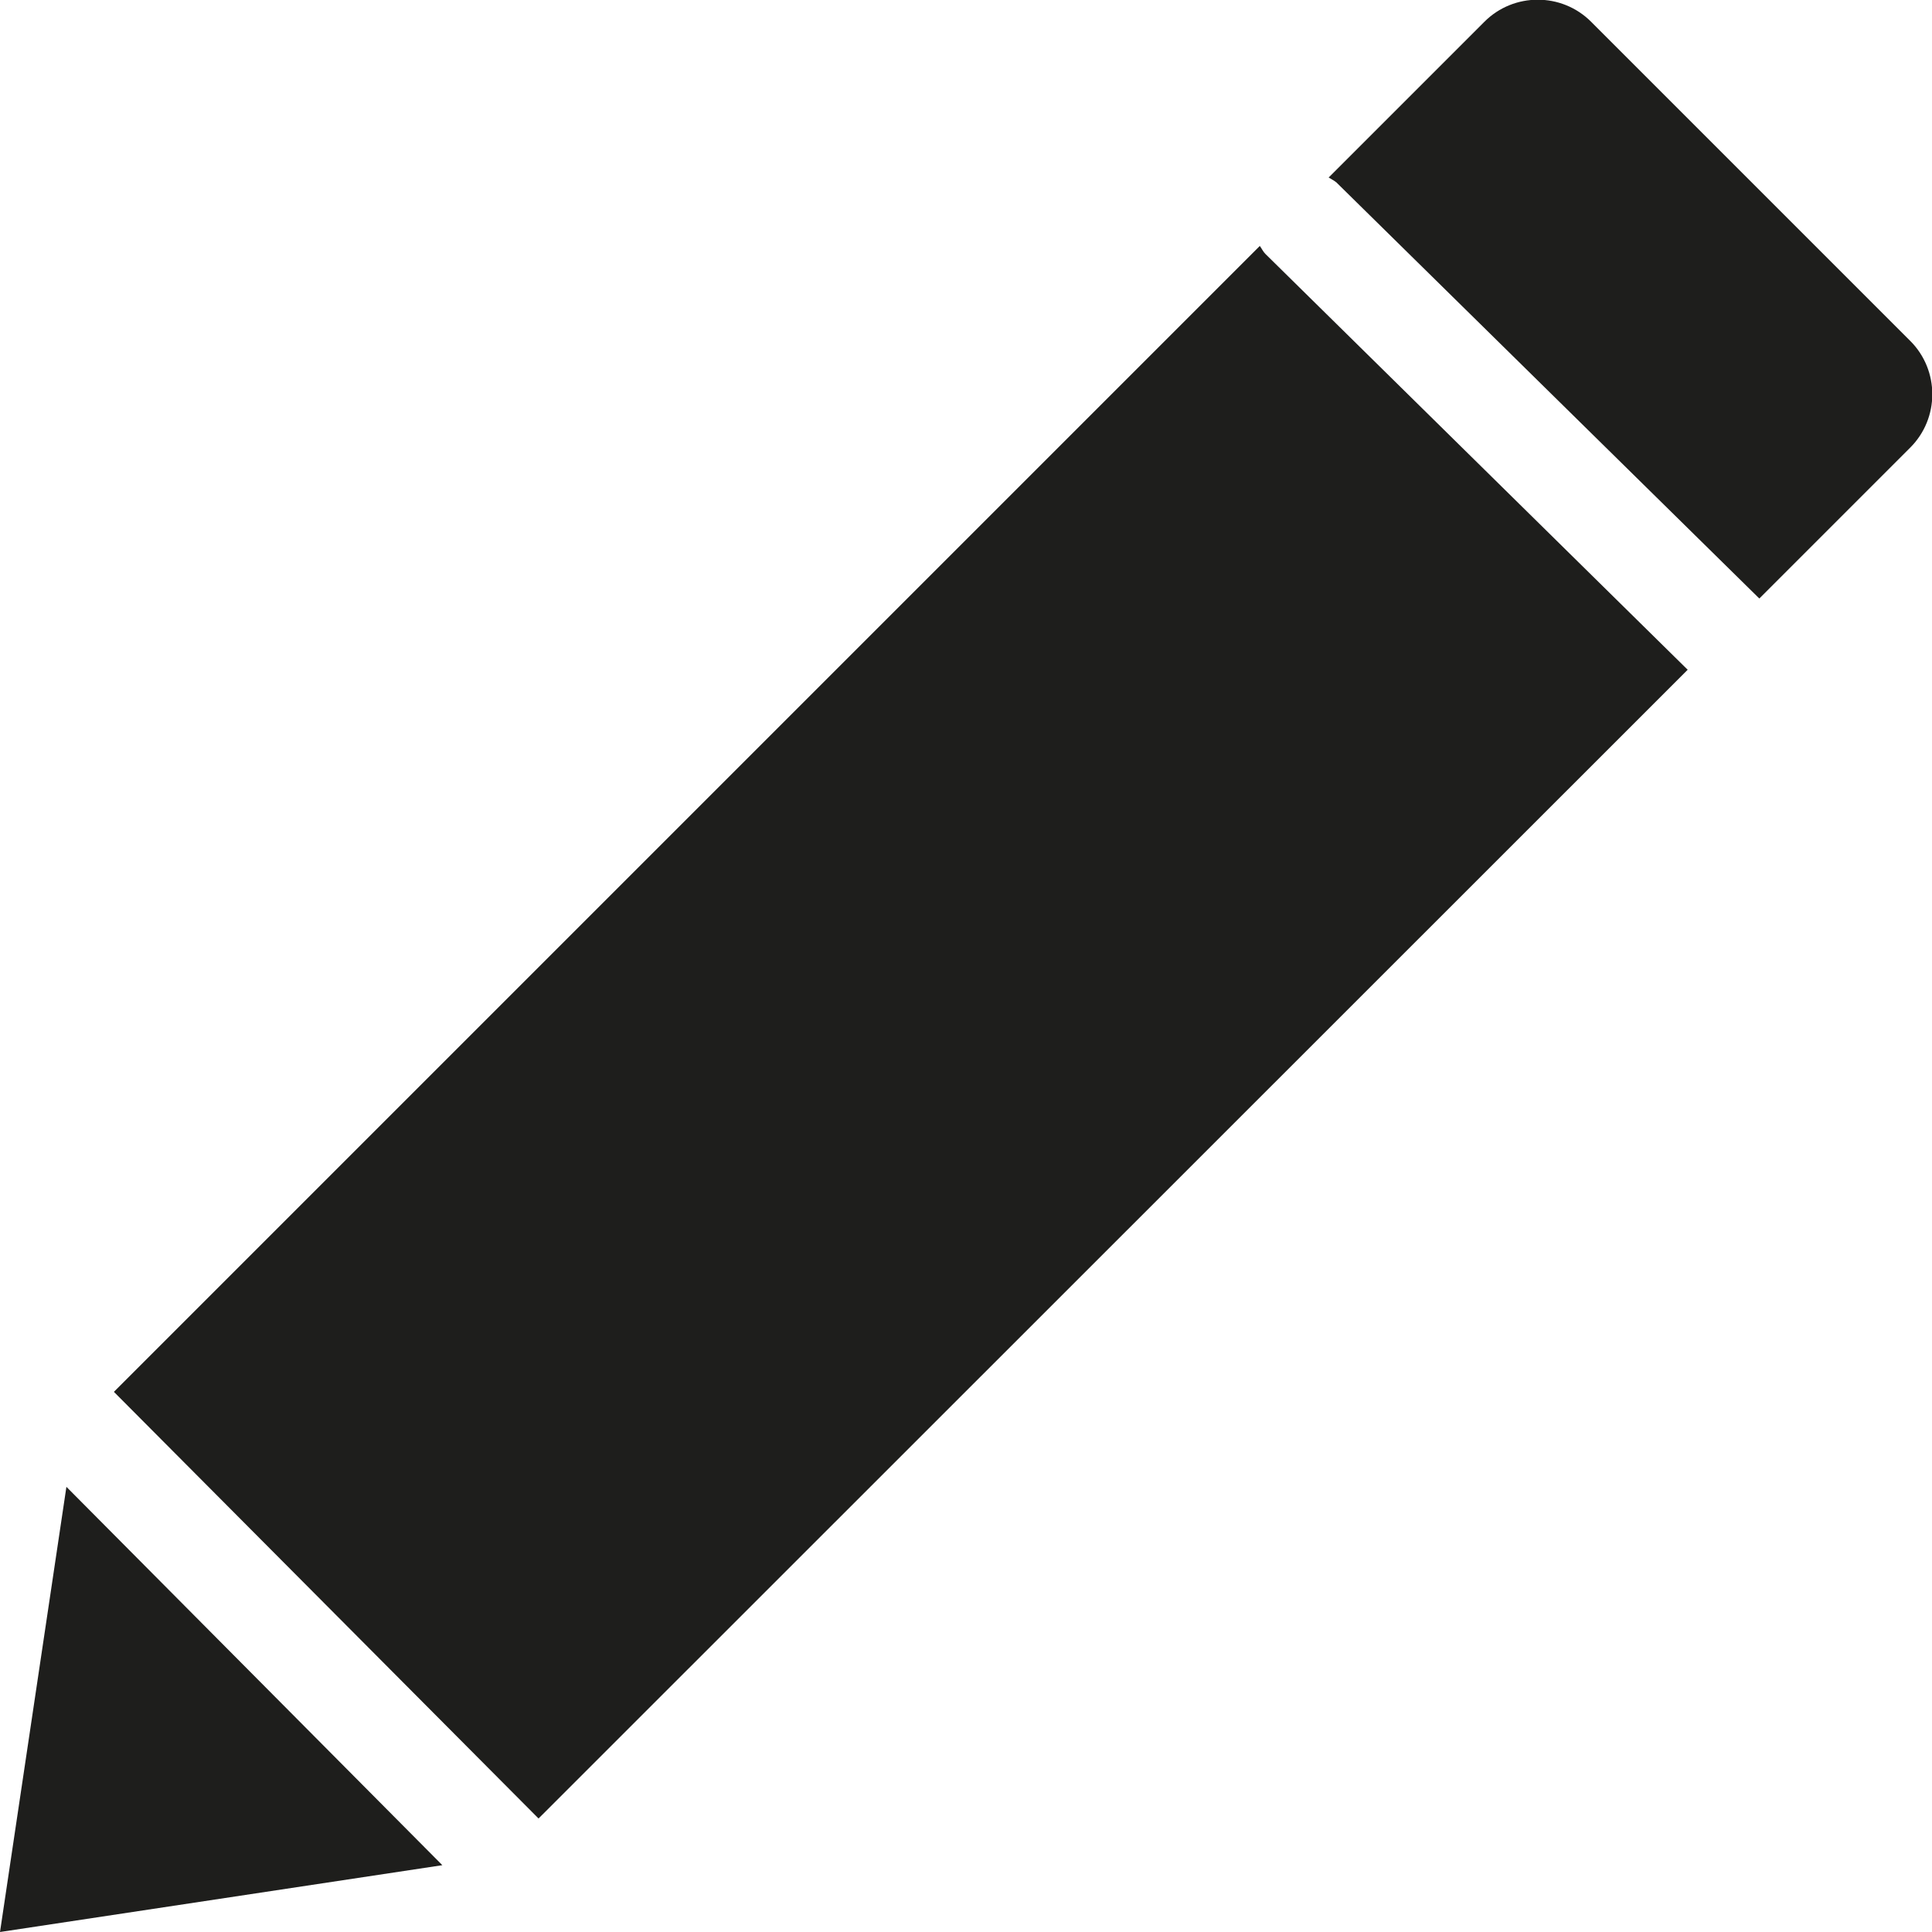 <?xml version="1.0" encoding="UTF-8"?>
<svg id="_x33_219" xmlns="http://www.w3.org/2000/svg" version="1.1" viewBox="0 0 48 48">
  <!-- Generator: Adobe Illustrator 29.0.1, SVG Export Plug-In . SVG Version: 2.1.0 Build 192)  -->
  <defs>
    <style>
      .st0 {
        fill: #1e1e1c;
      }
    </style>
  </defs>
  <path class="st0" d="M2.83,34.58L31.3,6.11c.05.07.08.14.14.2l10.49,10.33-28.55,28.54-10.55-10.6ZM1.65,36.94L0,48l10.99-1.66L1.65,36.94ZM47.46,8.47l-7.93-7.93c-.73-.73-1.92-.73-2.65,0l-3.87,3.87c.06.04.13.07.19.12l10.51,10.34,3.75-3.75c.73-.73.73-1.92,0-2.65Z"/>
</svg>